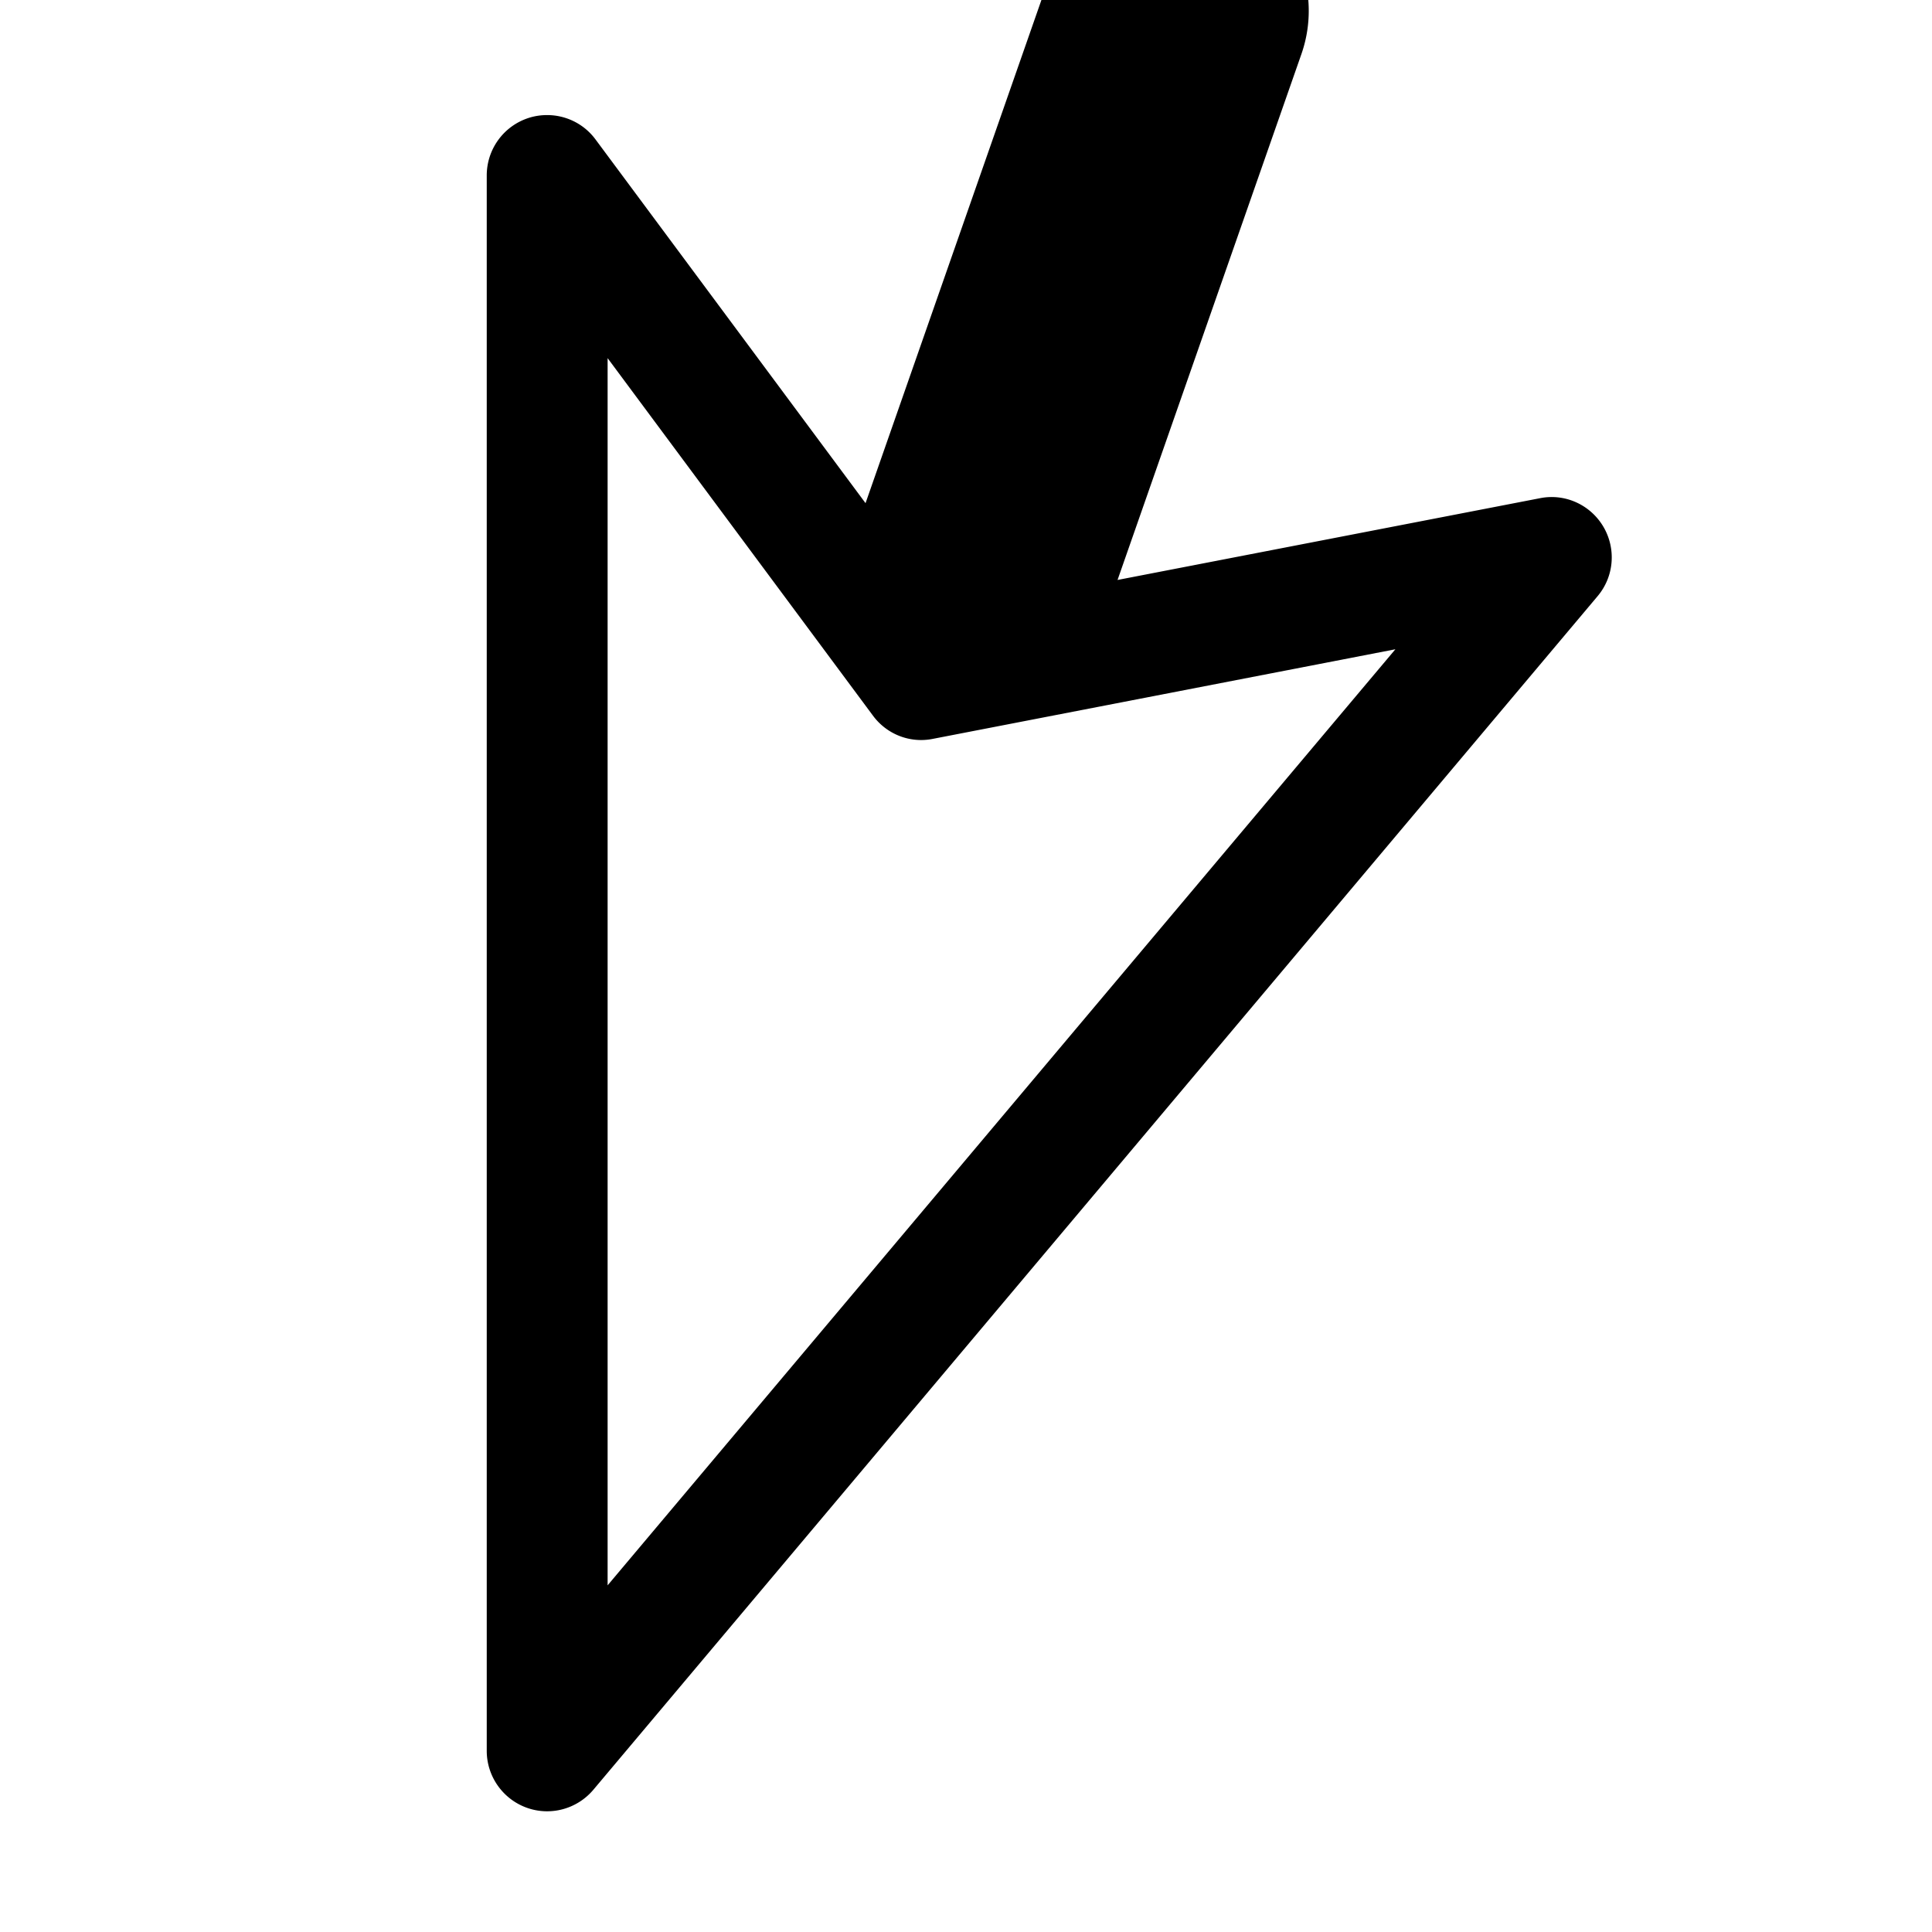 <svg width="128" height="128" viewBox="0 0 512 512" xmlns="http://www.w3.org/2000/svg"><path d="M157.248 474.304c-4.352 5.152-11.424 7.04-17.728 4.736-6.304-2.304-10.528-8.32-10.528-15.04V46.496a15.999 15.999 0 0 1 10.976-15.2c1.632-.544 3.328-.8 5.024-.8 4.96 0 9.76 2.304 12.832 6.464l71.552 96.384L279.008-8.64c6.368-18.176 26.272-27.776 44.448-21.408S351.232-3.776 344.864 14.4L296.16 153.696l111.936-21.664c6.688-1.344 13.408 1.76 16.832 7.584 3.424 5.856 2.816 13.216-1.568 18.4L157.248 474.304zM247.2 195.808c-6.048 1.216-12.224-1.216-15.872-6.176l-70.304-94.72v325.216l208.768-248.064L247.2 195.808z"/></svg>